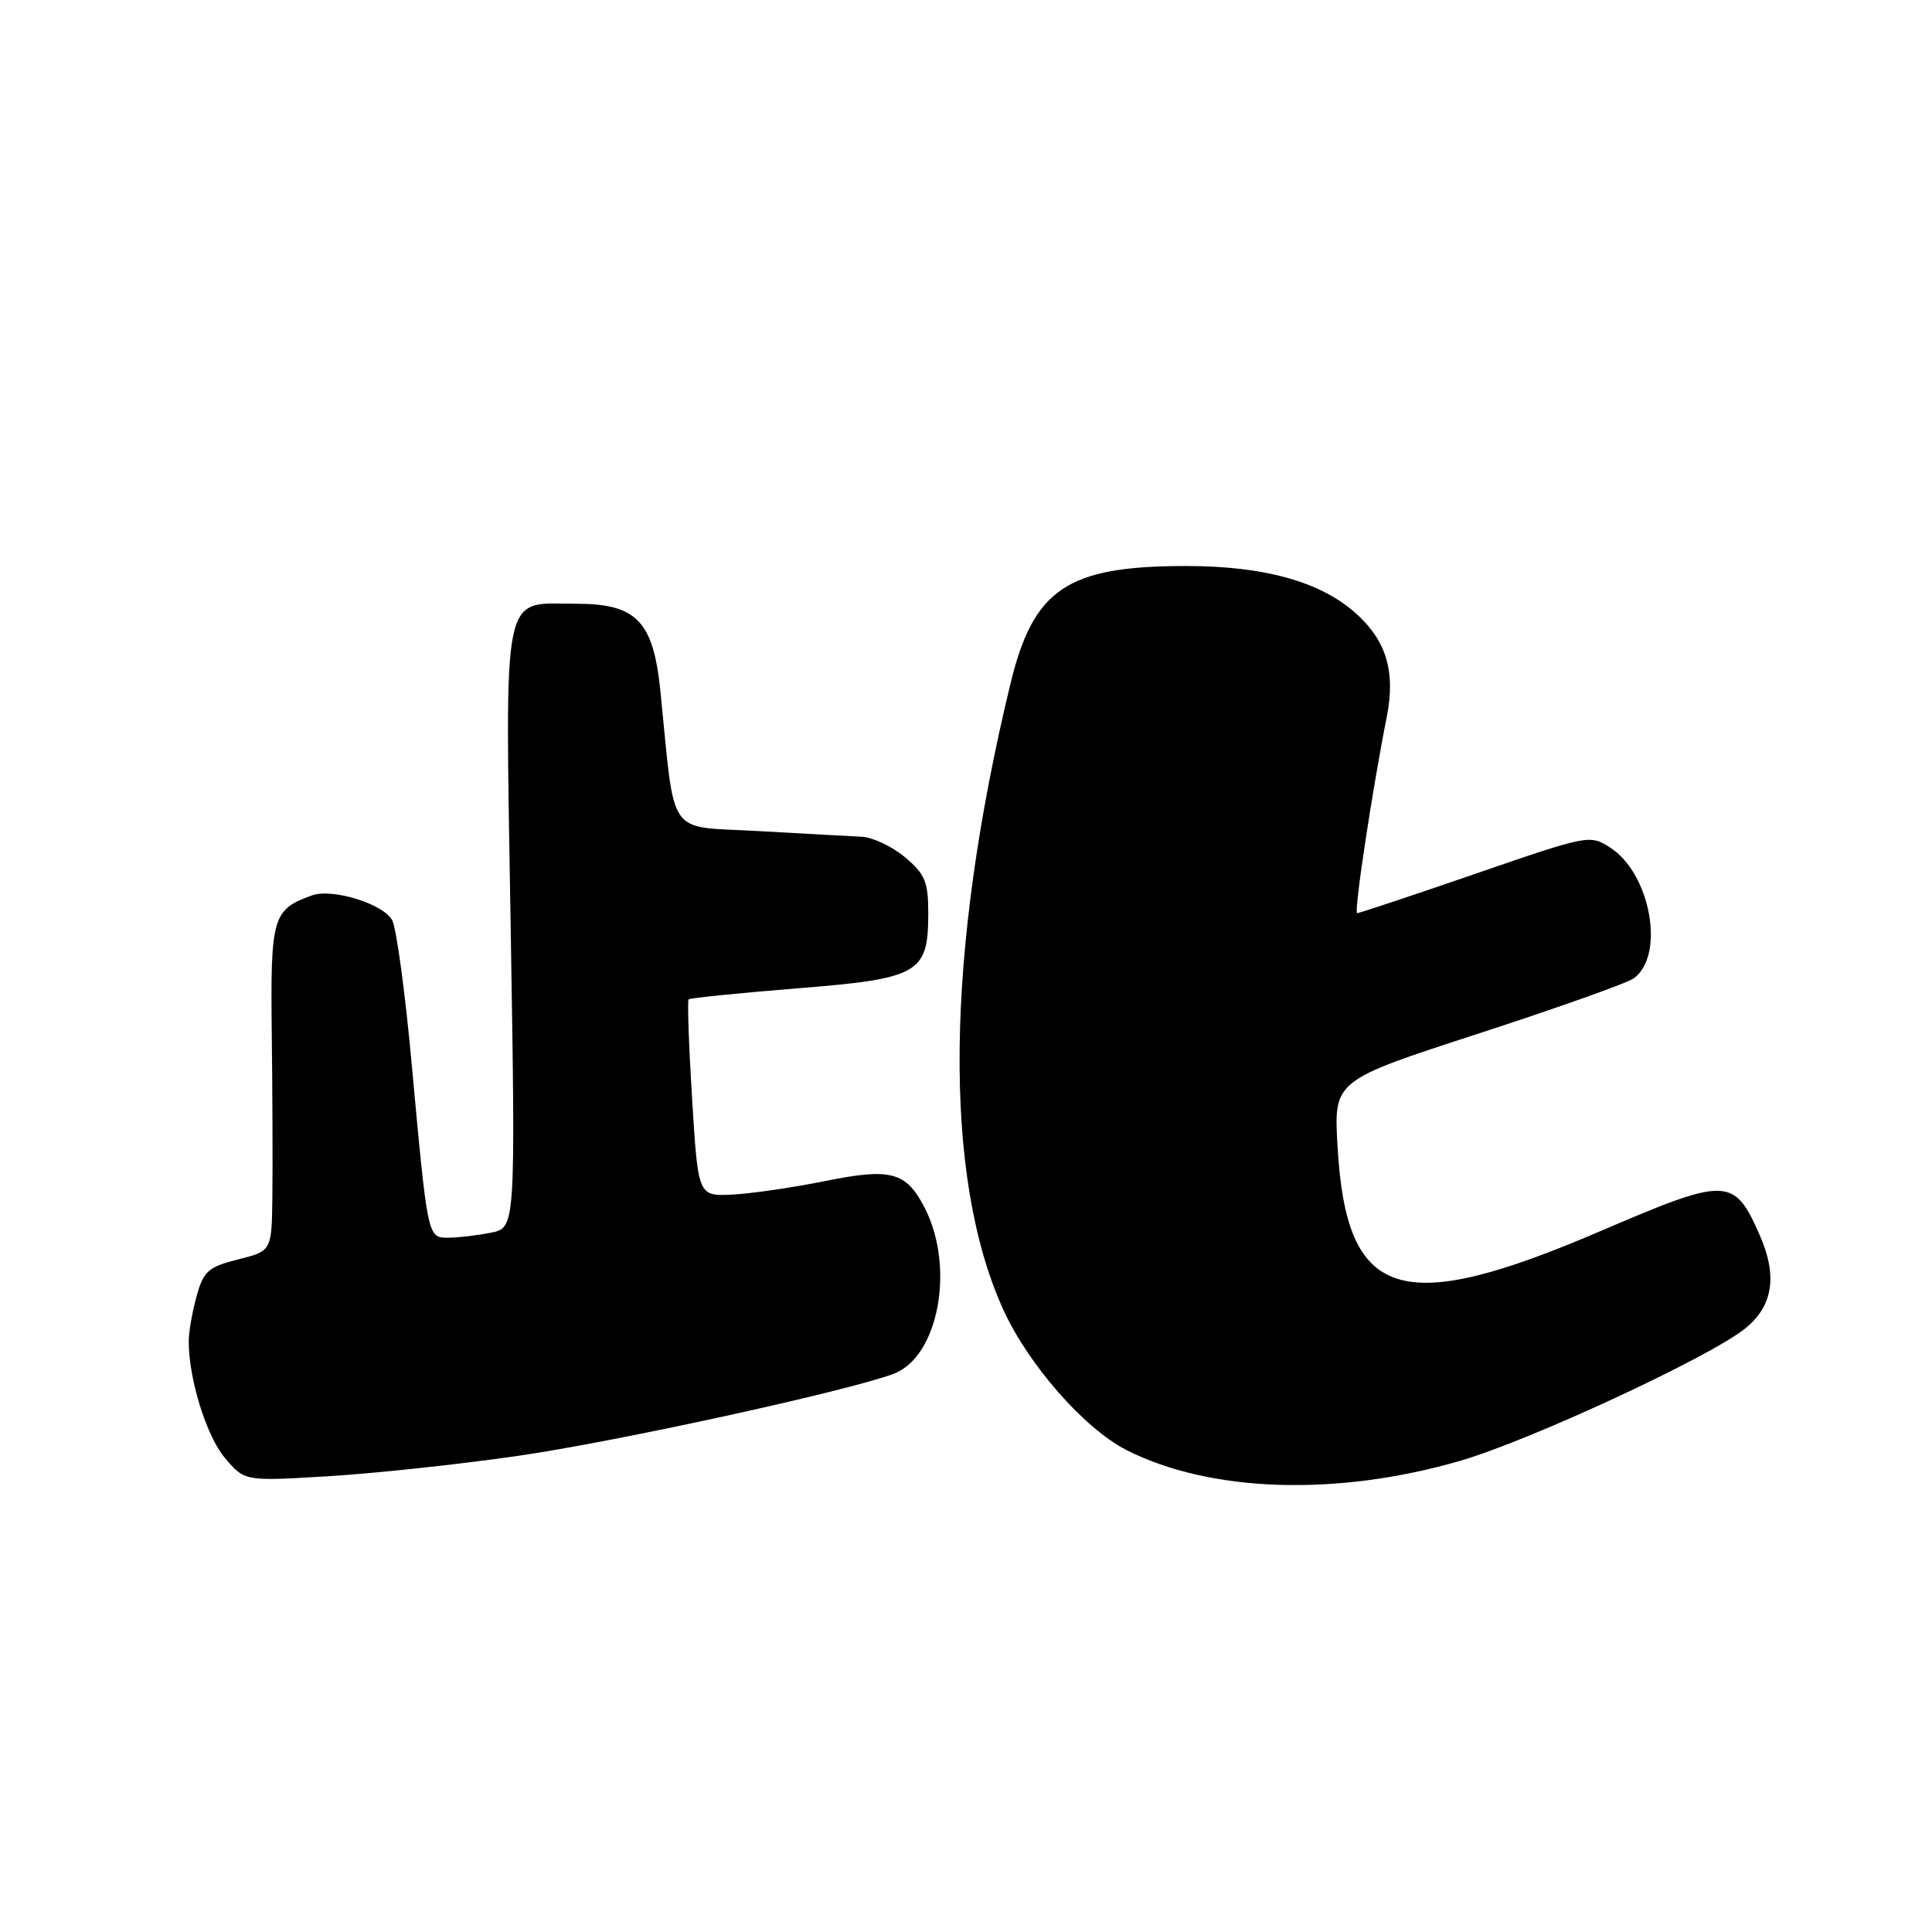 <?xml version="1.0" encoding="UTF-8" standalone="no"?>
<!DOCTYPE svg PUBLIC "-//W3C//DTD SVG 1.1//EN" "http://www.w3.org/Graphics/SVG/1.1/DTD/svg11.dtd" >
<svg xmlns="http://www.w3.org/2000/svg" xmlns:xlink="http://www.w3.org/1999/xlink" version="1.1" viewBox="0 0 256 256">
 <g >
 <path fill="currentColor"
d=" M 193.50 193.56 C 202.68 190.89 226.34 179.92 231.17 176.09 C 234.93 173.12 235.57 169.08 233.16 163.63 C 229.76 155.94 228.86 155.92 212.14 163.10 C 185.46 174.55 178.39 172.28 177.23 151.88 C 176.73 143.18 176.73 143.18 195.83 136.98 C 206.34 133.56 215.64 130.26 216.49 129.63 C 220.65 126.59 218.73 115.84 213.42 112.35 C 210.69 110.57 210.55 110.59 195.50 115.78 C 187.16 118.65 180.11 121.00 179.83 121.00 C 179.37 121.00 181.78 104.96 183.75 95.00 C 184.95 88.93 183.69 84.81 179.51 81.14 C 174.84 77.04 167.43 75.00 157.18 75.00 C 141.39 75.00 136.93 78.00 133.87 90.68 C 125.25 126.40 124.91 155.82 132.92 173.49 C 136.23 180.79 143.66 189.27 149.23 192.12 C 160.31 197.77 177.13 198.32 193.50 193.56 Z  M 68.50 192.93 C 81.59 191.05 112.41 184.31 118.43 182.03 C 124.38 179.76 126.58 167.89 122.51 160.01 C 120.05 155.25 118.05 154.73 109.26 156.51 C 104.99 157.37 99.47 158.17 97.00 158.29 C 92.50 158.50 92.50 158.50 91.71 145.63 C 91.27 138.55 91.06 132.60 91.25 132.42 C 91.43 132.24 97.86 131.59 105.54 130.97 C 121.83 129.67 123.00 129.00 123.00 120.98 C 123.00 116.85 122.57 115.82 119.92 113.59 C 118.23 112.17 115.64 110.94 114.17 110.87 C 112.70 110.80 106.55 110.47 100.50 110.12 C 88.17 109.42 89.51 111.34 87.51 91.61 C 86.57 82.30 84.36 80.00 76.37 80.00 C 66.35 80.00 66.93 77.15 67.67 122.99 C 68.32 162.69 68.32 162.69 65.04 163.34 C 63.23 163.70 60.70 164.00 59.42 164.00 C 56.64 164.00 56.69 164.24 54.52 140.66 C 53.67 131.39 52.52 122.97 51.97 121.94 C 50.81 119.77 44.07 117.68 41.36 118.64 C 36.11 120.51 35.83 121.47 36.01 136.98 C 36.11 144.96 36.14 154.71 36.09 158.63 C 36.00 165.76 36.00 165.76 31.55 166.88 C 27.59 167.88 26.98 168.42 26.05 171.75 C 25.48 173.81 25.01 176.49 25.01 177.70 C 24.99 182.67 27.34 190.25 29.79 193.17 C 32.41 196.28 32.41 196.28 43.45 195.61 C 49.53 195.25 60.80 194.04 68.50 192.93 Z "/>
</g>
</svg>